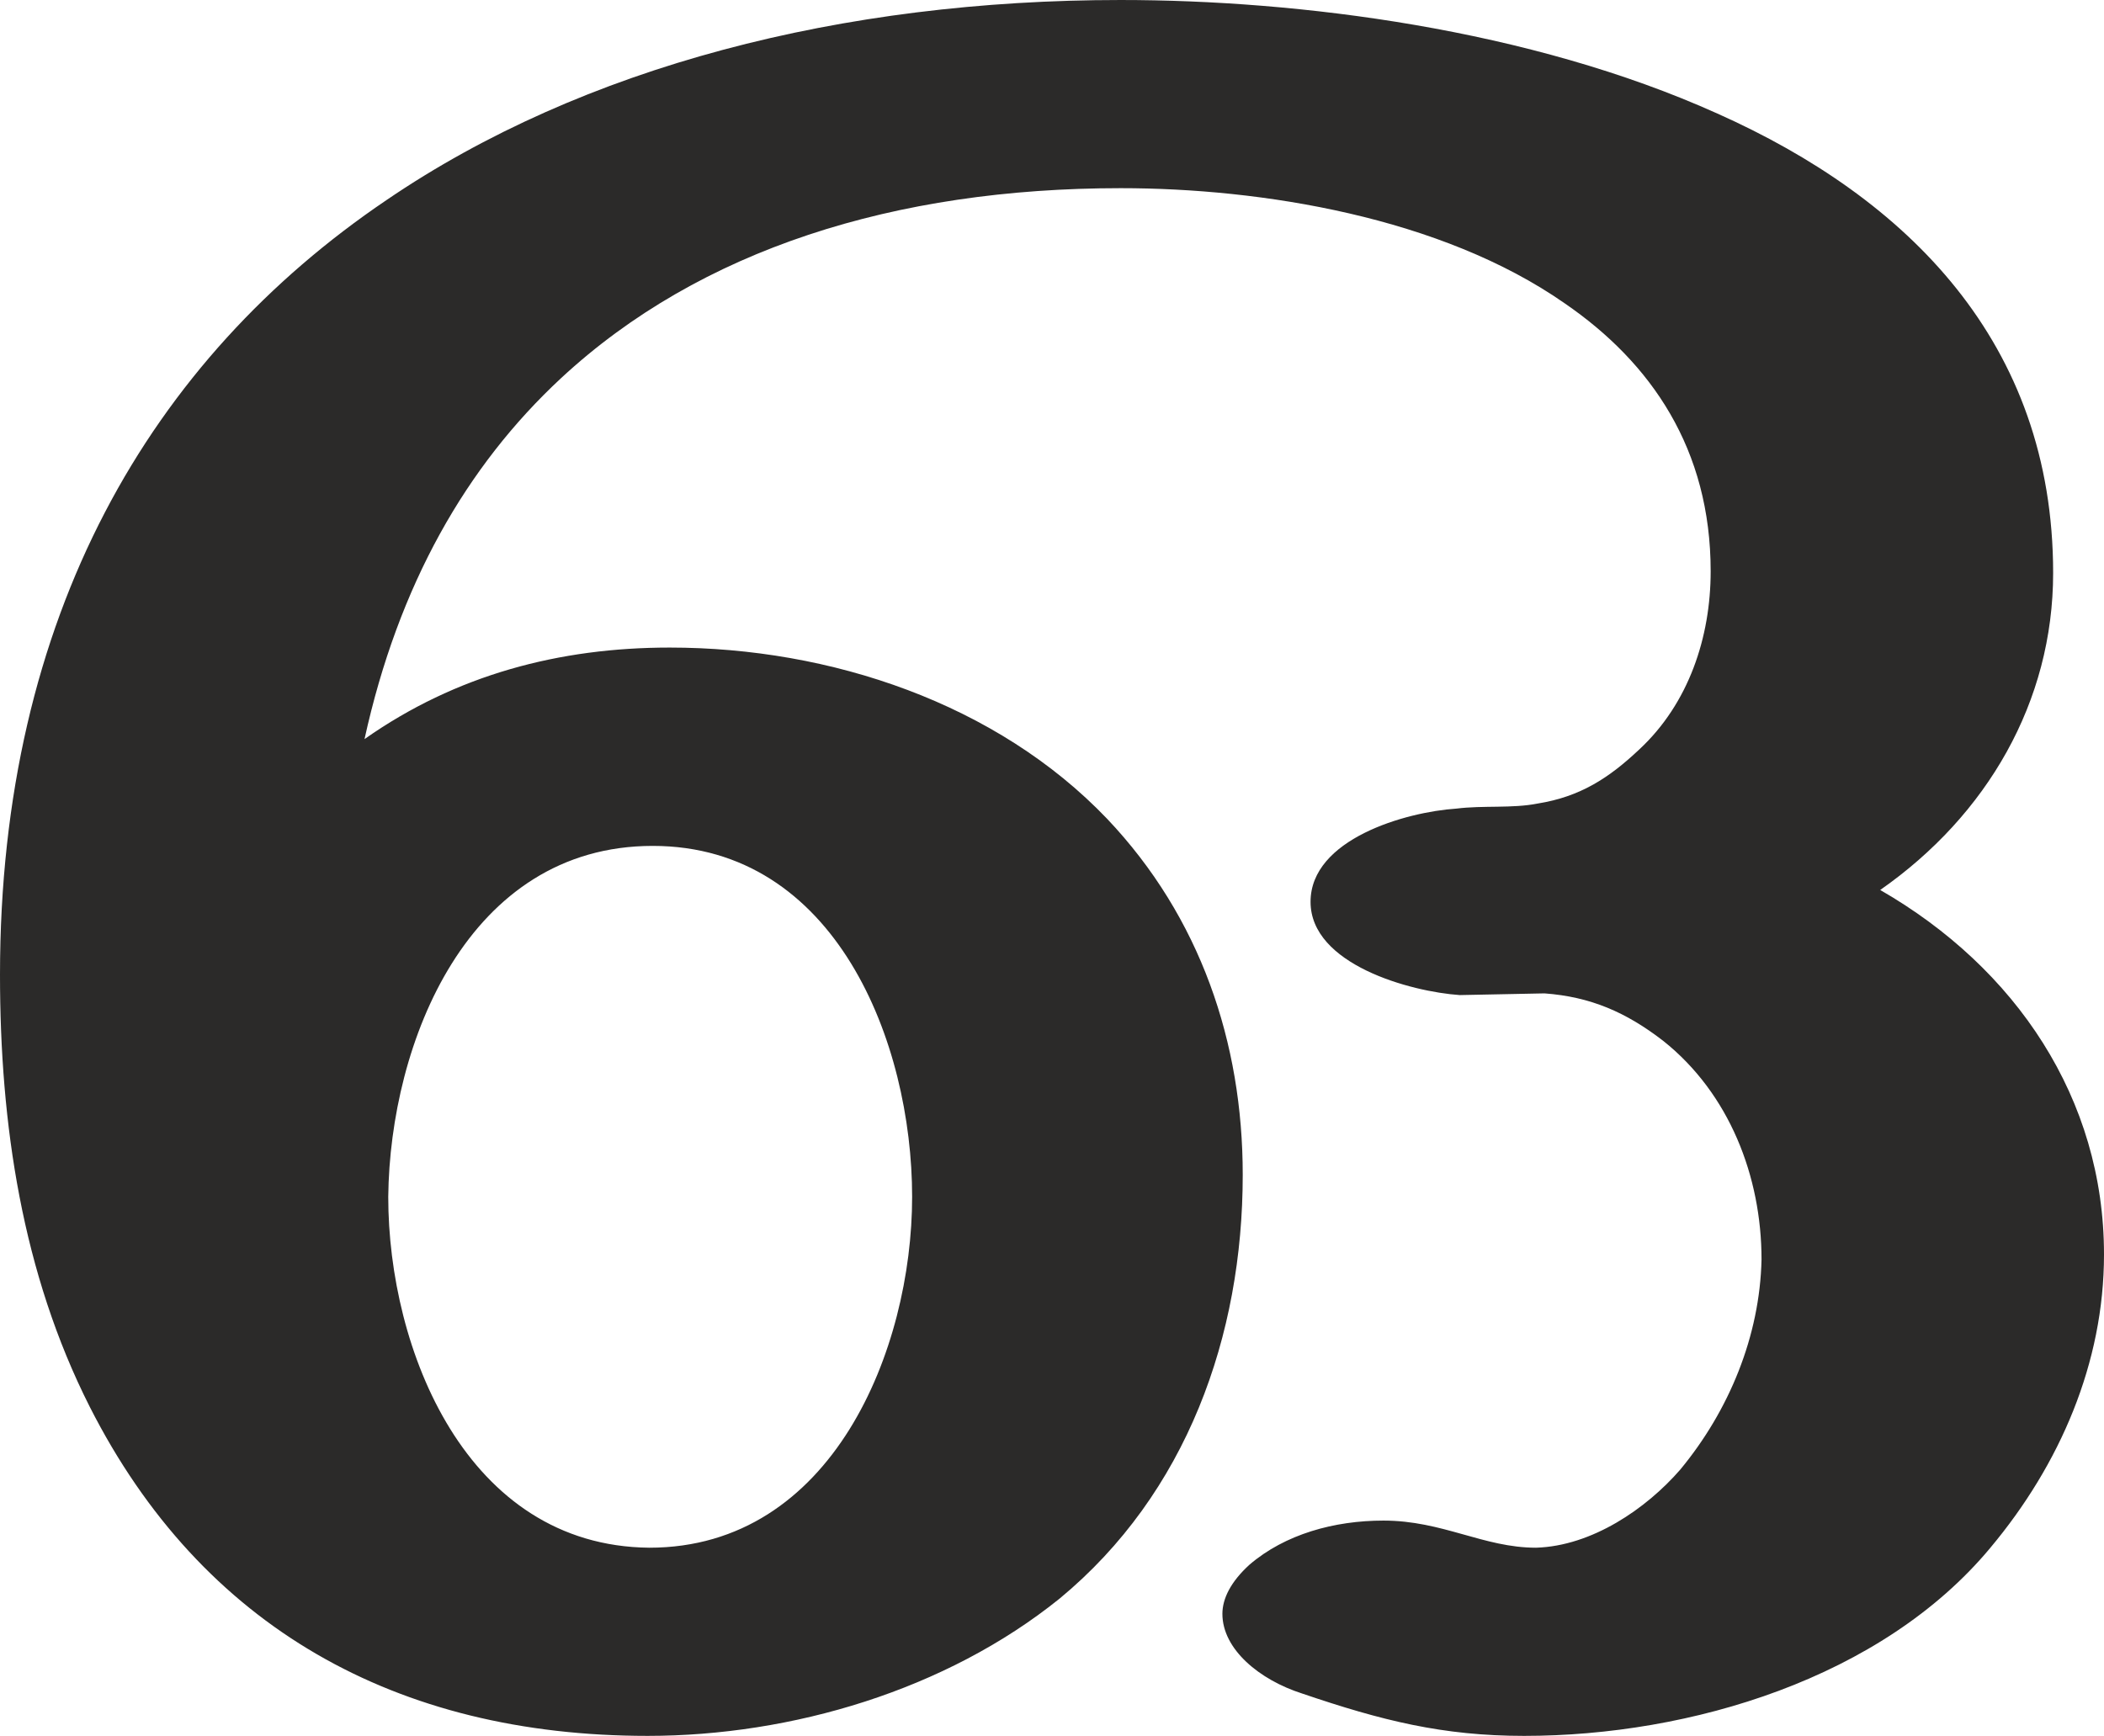 <?xml version="1.0" encoding="UTF-8"?>
<!DOCTYPE svg PUBLIC "-//W3C//DTD SVG 1.1//EN" "http://www.w3.org/Graphics/SVG/1.1/DTD/svg11.dtd">
<!-- Creator: CorelDRAW X8 -->
<svg xmlns="http://www.w3.org/2000/svg" xml:space="preserve" width="1241px" height="1024px" version="1.1" style="shape-rendering:geometricPrecision; text-rendering:geometricPrecision; image-rendering:optimizeQuality; fill-rule:evenodd; clip-rule:evenodd"
viewBox="0 0 1241 1024"
 xmlns:xlink="http://www.w3.org/1999/xlink">
 <defs>
  <style type="text/css">
   <![CDATA[
    .fil0 {fill:#2B2A29;fill-rule:nonzero}
   ]]>
  </style>
 </defs>
 <g id="Layer_x0020_1">
  <path class="fil0" d="M1174 913c41,-49 67,-109 67,-173 0,-92 -52,-169 -132,-215 63,-44 102,-111 102,-187 0,-136 -86,-221 -198,-271 -111,-50 -247,-67 -352,-67 -164,0 -317,39 -433,118 -139,94 -228,245 -228,457 0,88 13,176 53,255 66,130 181,194 329,194 85,0 176,-27 243,-81 75,-62 108,-155 108,-250 0,-78 -25,-152 -80,-210 -65,-68 -163,-101 -258,-101 -65,0 -126,16 -180,54 20,-91 60,-161 116,-213 82,-76 197,-112 330,-112 83,0 189,17 262,68 51,35 86,86 86,158 0,39 -13,78 -42,105 -18,17 -35,28 -60,32 -15,3 -32,1 -48,3 -30,2 -86,18 -86,55 0,37 59,53 88,55l50 -1c27,2 48,11 70,28 39,31 58,80 58,129 -1,45 -19,89 -48,124 -20,23 -52,45 -85,46 -31,0 -55,-16 -90,-16 -29,0 -58,8 -79,26 -11,10 -16,20 -16,29 0,21 22,39 47,47 47,16 83,25 131,25 98,0 211,-34 275,-111zm-791 0c-108,-1 -154,-117 -154,-207 1,-91 47,-207 156,-207 108,0 153,116 153,207 0,90 -47,207 -155,207z"/>
 </g>
</svg>
